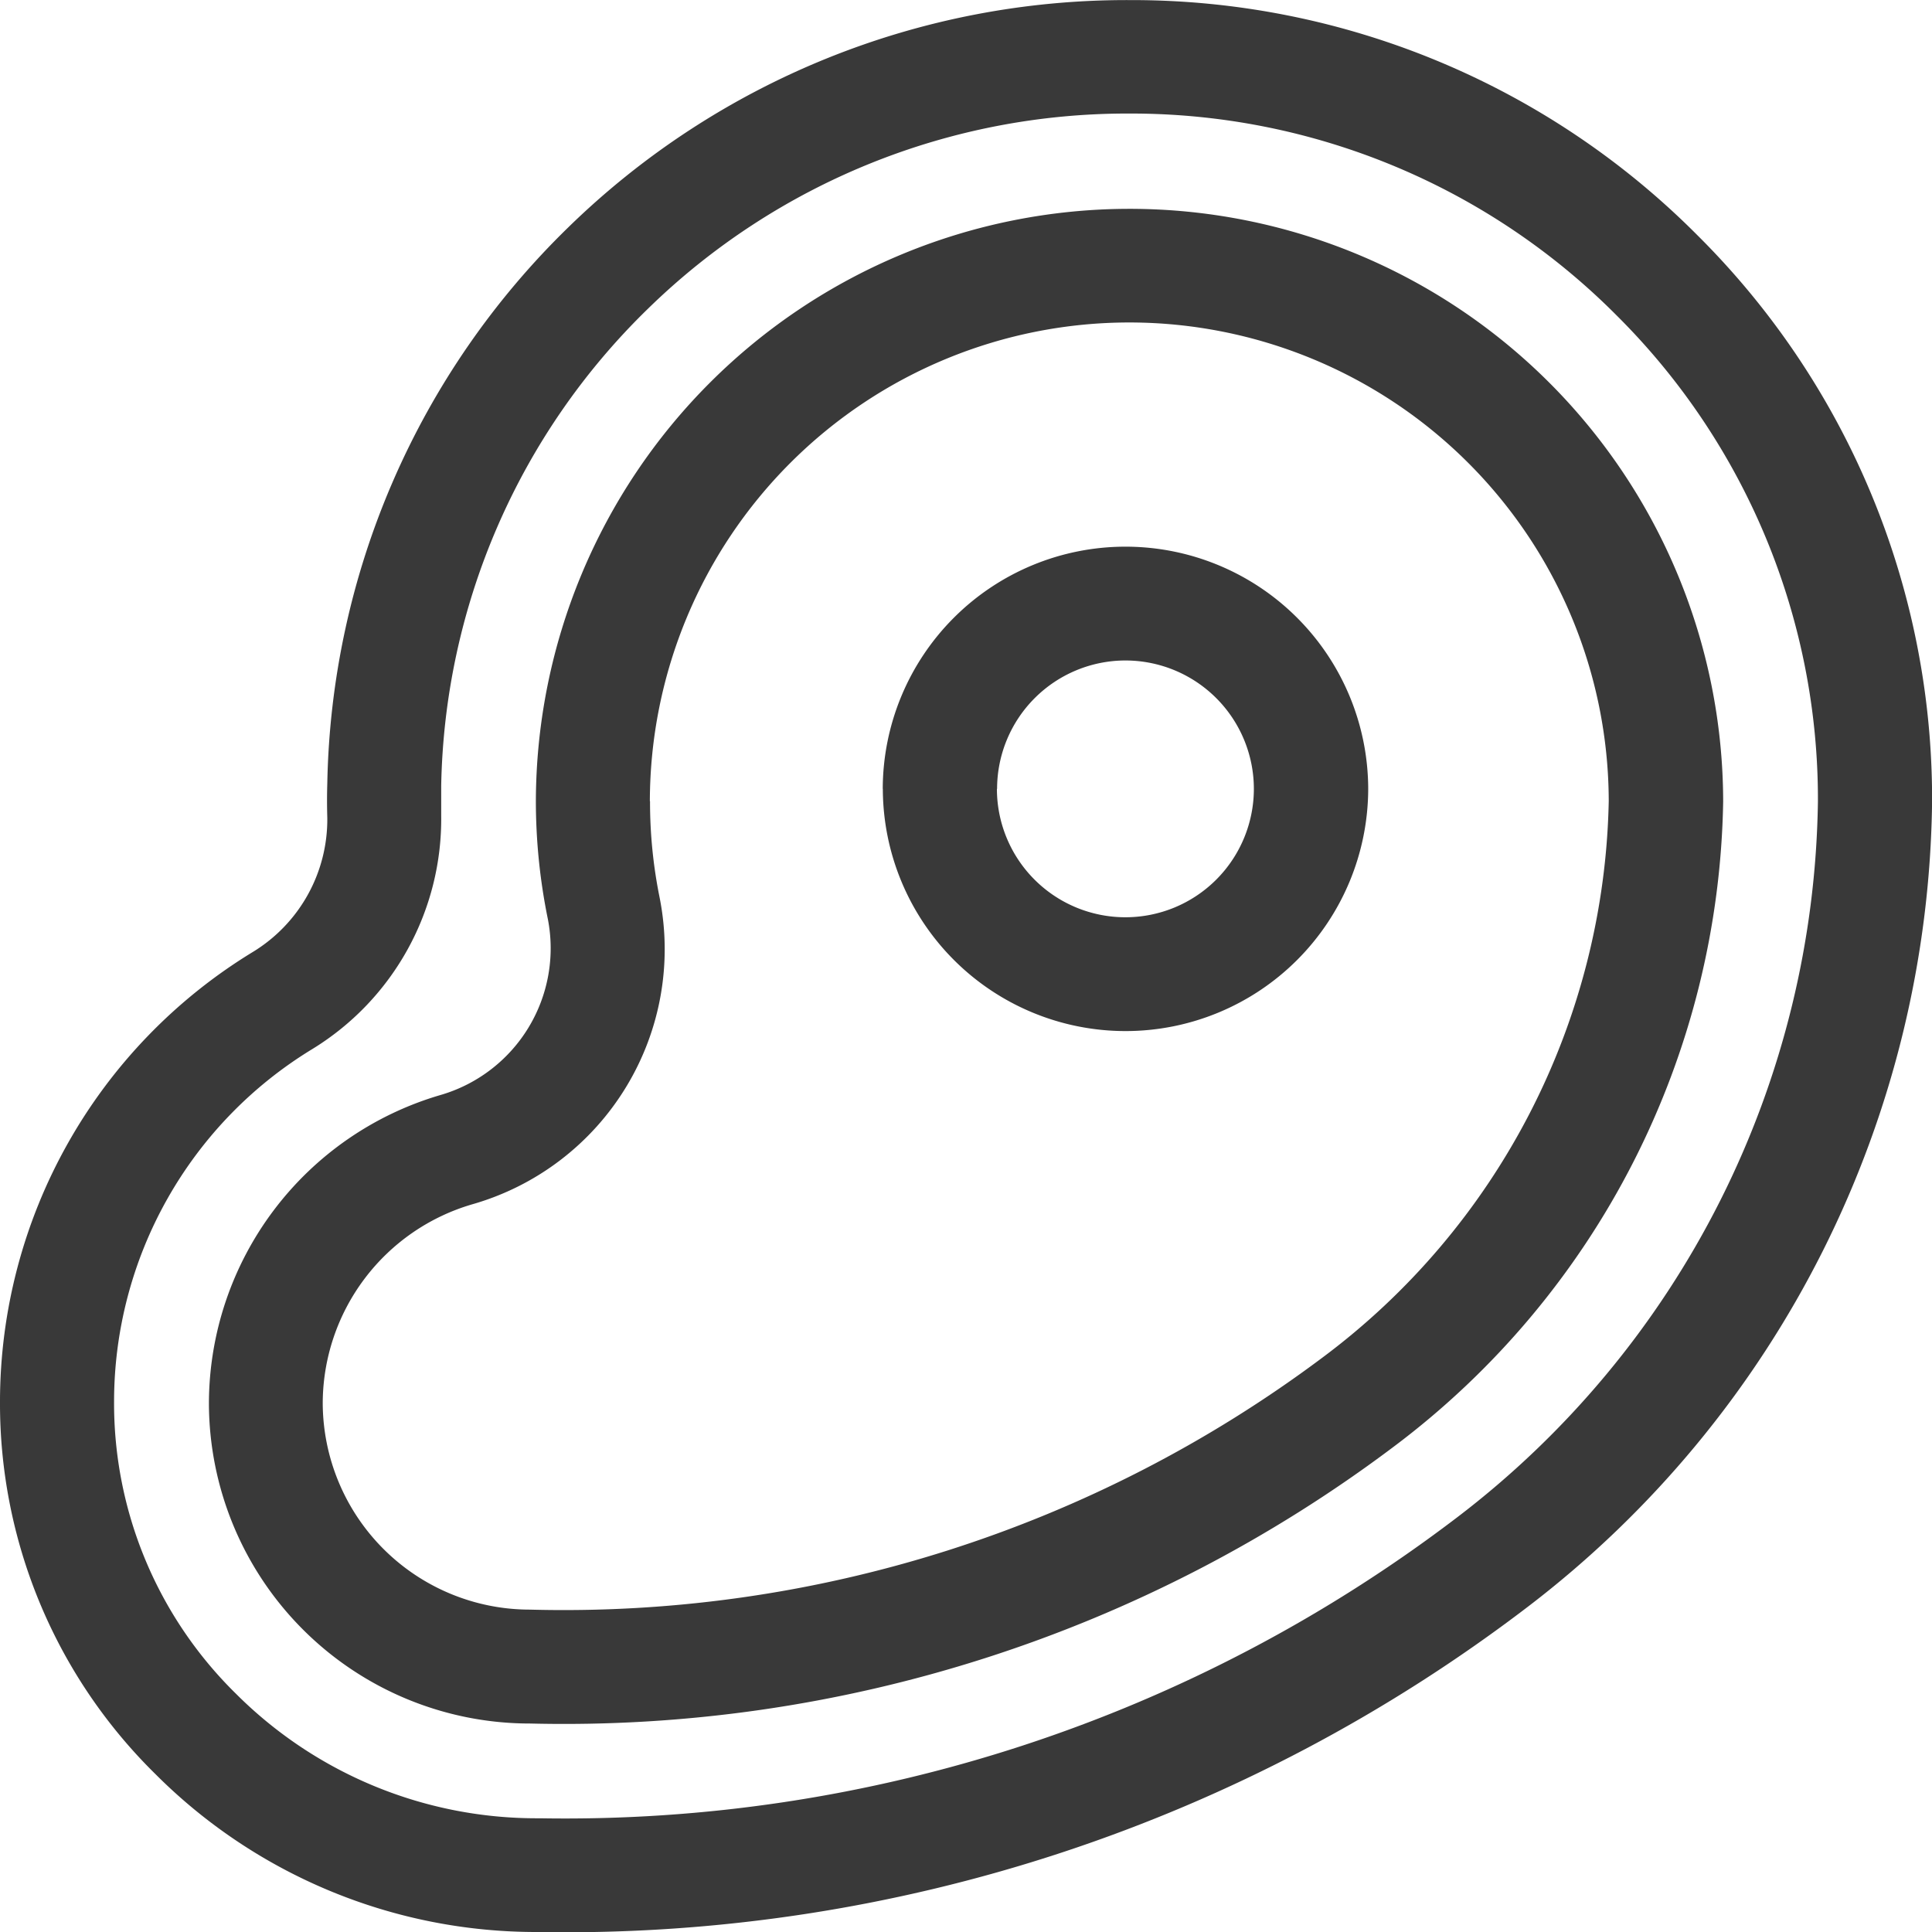 <svg xmlns="http://www.w3.org/2000/svg" width="22" height="22" viewBox="0 0 22 22">
  <path id="meat"
        d="M-9450.877,490.94a6.126,6.126,0,0,1-4.355-1.8,5.916,5.916,0,0,1-1.768-4.247,6,6,0,0,1,2.881-5.114,1.767,1.767,0,0,0,.846-1.527q-.006-.2,0-.392a9.067,9.067,0,0,1,2.744-6.331,9.1,9.1,0,0,1,6.391-2.588h.018a9.081,9.081,0,0,1,6.449,2.678,9.045,9.045,0,0,1,2.672,6.445,11.706,11.706,0,0,1-4.6,9.17,18.063,18.063,0,0,1-11.242,3.707Zm1.256-18.485a7.77,7.77,0,0,0-2.355,5.434c0,.111,0,.223,0,.336a3.072,3.072,0,0,1-1.463,2.658,4.7,4.7,0,0,0-2.262,4.014,4.632,4.632,0,0,0,1.385,3.327,4.839,4.839,0,0,0,3.439,1.421h.027a16.756,16.756,0,0,0,10.434-3.42,10.428,10.428,0,0,0,4.117-8.162,7.763,7.763,0,0,0-2.291-5.53,7.794,7.794,0,0,0-5.535-2.3h-.014A7.807,7.807,0,0,0-9449.621,472.455Zm-5,12.461a3.666,3.666,0,0,1,2.641-3.508,1.74,1.74,0,0,0,1.219-2,6.712,6.712,0,0,1-.137-1.343,6.763,6.763,0,0,1,6.76-6.747,6.759,6.759,0,0,1,6.76,6.747,9.376,9.376,0,0,1-3.752,7.349,15.714,15.714,0,0,1-9.836,3.152A3.655,3.655,0,0,1-9454.621,484.916Zm5.023-6.853a5.469,5.469,0,0,0,.107,1.087,3.019,3.019,0,0,1-.379,2.167,3.021,3.021,0,0,1-1.75,1.336,2.366,2.366,0,0,0-1.705,2.263,2.36,2.36,0,0,0,2.357,2.353,14.42,14.42,0,0,0,9.023-2.867,8.1,8.1,0,0,0,3.264-6.339,5.461,5.461,0,0,0-5.459-5.451A5.461,5.461,0,0,0-9449.6,478.063Zm2.65-.14a2.764,2.764,0,0,1,2.764-2.758,2.764,2.764,0,0,1,2.764,2.758,2.764,2.764,0,0,1-2.764,2.758A2.764,2.764,0,0,1-9446.947,477.923Zm1.3,0a1.463,1.463,0,0,0,1.463,1.462,1.463,1.463,0,0,0,1.463-1.462,1.463,1.463,0,0,0-1.463-1.462A1.463,1.463,0,0,0-9445.646,477.923Z"
        transform="translate(9457 -468.94)" fill="#393939"/>
</svg>
